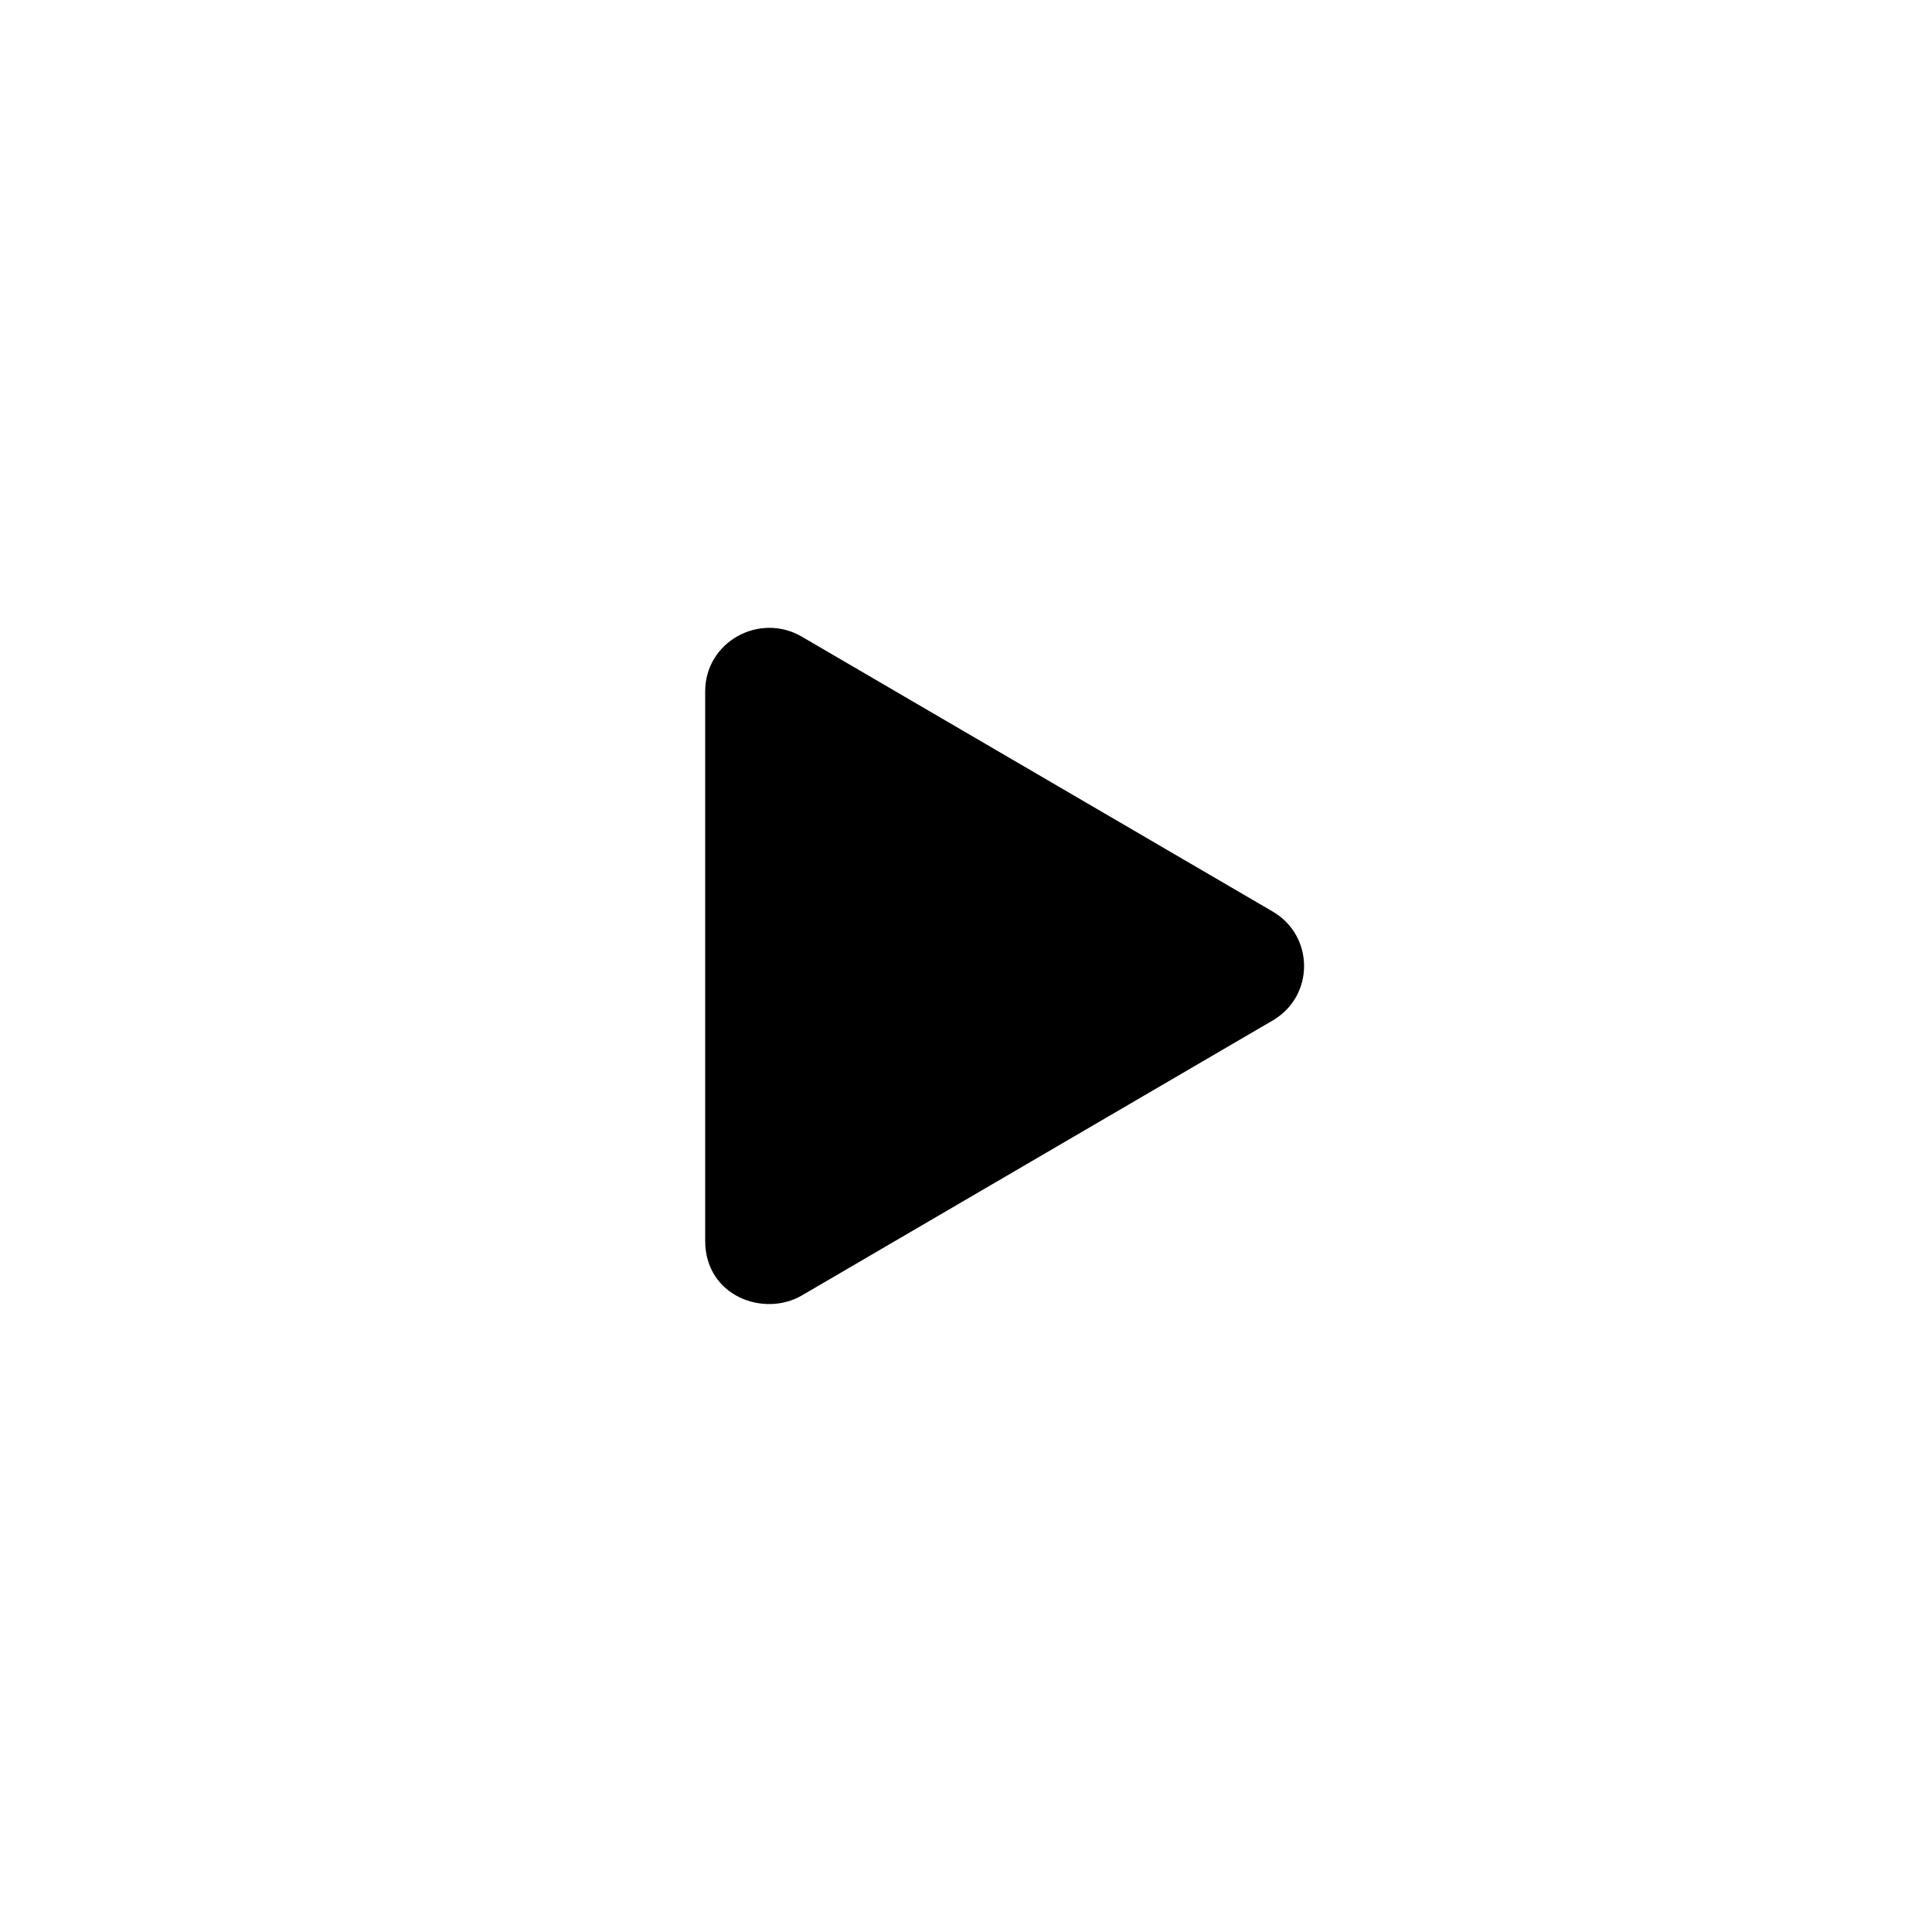 <svg width="140" height="140" viewBox="0 0 140 140" fill="none" xmlns="http://www.w3.org/2000/svg">
<g filter="url(#filter0_b_1_880)">
<circle cx="70" cy="70" r="70" fill="transparent" fill-opacity="0.5" style="mix-blend-mode:multiply"/>
</g>
<g clip-path="url(#clip0_1_880)">
<path d="M92.214 73.953L58.114 93.868C55.343 95.486 51.1 93.916 51.1 89.916V50.094C51.1 46.505 55.043 44.342 58.114 46.141L92.214 66.048C95.256 67.818 95.265 72.182 92.214 73.953Z" fill="black"/>
</g>
<defs>
<filter id="filter0_b_1_880" x="-50" y="-50" width="240" height="240" filterUnits="userSpaceOnUse" color-interpolation-filters="sRGB">
<feFlood flood-opacity="0" result="BackgroundImageFix"/>
<feGaussianBlur in="BackgroundImageFix" stdDeviation="25"/>
<feComposite in2="SourceAlpha" operator="in" result="effect1_backgroundBlur_1_880"/>
<feBlend mode="normal" in="SourceGraphic" in2="effect1_backgroundBlur_1_880" result="shape"/>
</filter>
<clipPath id="clip0_1_880">
<rect width="43.4" height="49" fill="white" transform="matrix(1 0 0 -1 51.1 94.5)"/>
</clipPath>
</defs>
</svg>
